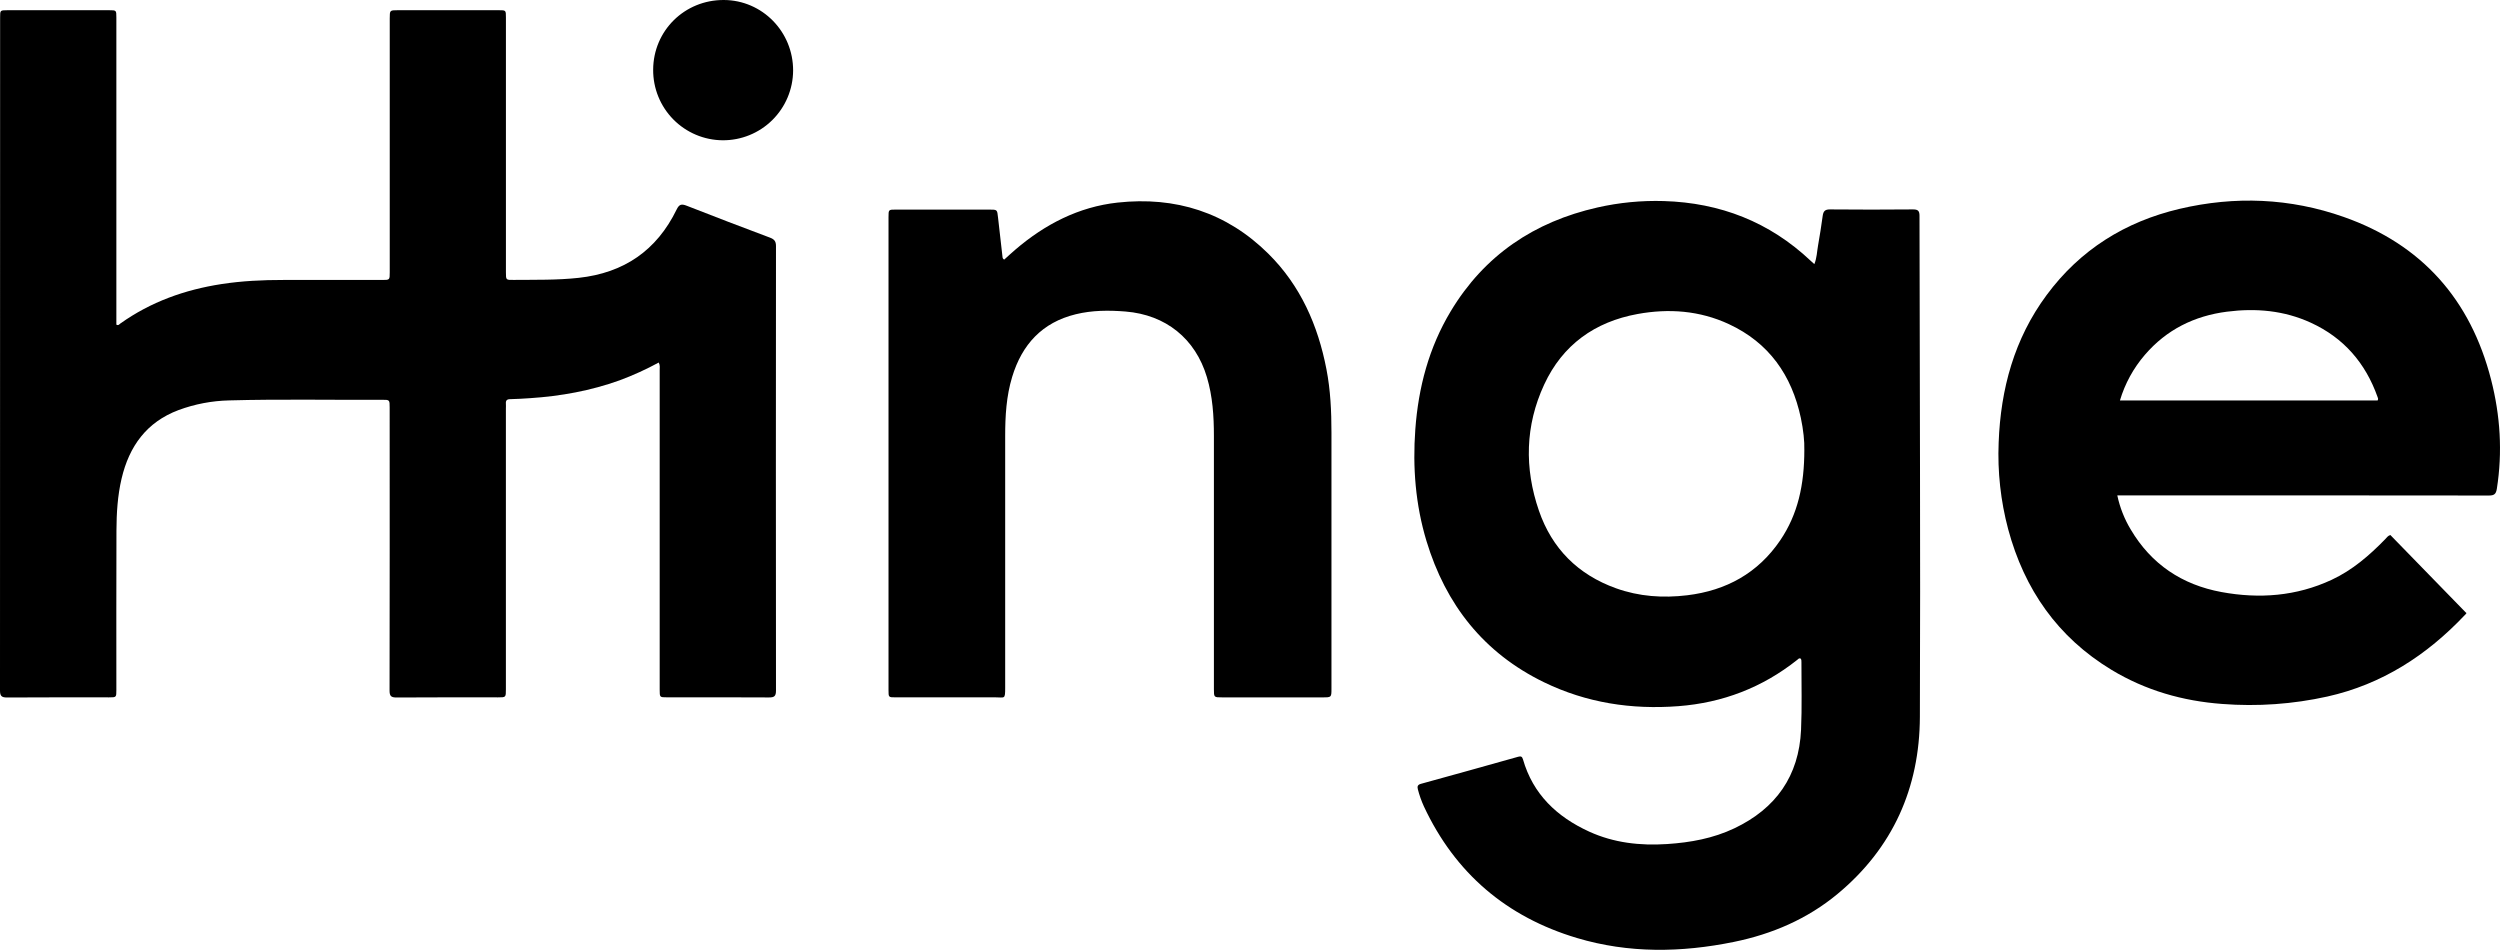 <svg width="1116" height="424" viewBox="0 0 1116 424" fill="#000" xmlns="http://www.w3.org/2000/svg">
<path d="M294.065 161.833C288.447 164.885 282.622 167.536 276.631 169.768C263.701 174.426 250.331 176.839 236.653 177.742C233.693 177.93 230.728 178.133 227.758 178.186C226.273 178.186 225.719 178.774 225.829 180.203C225.892 180.922 225.829 181.651 225.829 182.37V307.748C225.829 311.3 225.829 311.305 222.296 311.305C207.195 311.305 192.095 311.252 176.975 311.363C174.512 311.363 173.895 310.648 173.899 308.235C173.967 266.124 173.983 224.012 173.948 181.897C173.948 178.475 173.948 178.451 170.5 178.466C147.768 178.582 125.036 178.118 102.313 178.741C94.594 178.918 86.958 180.375 79.715 183.051C65.425 188.423 57.672 199.196 54.269 213.671C52.48 221.312 52.017 229.088 51.983 236.878C51.887 260.586 51.949 284.295 51.945 308.003C51.945 311.295 51.945 311.305 48.652 311.305C33.469 311.305 18.277 311.257 3.11 311.363C0.646 311.363 0 310.629 0 308.216C0.058 208.075 0.076 107.935 0.053 7.795C0.053 4.6 0.053 4.561 3.259 4.561C18.443 4.561 33.624 4.561 48.801 4.561C51.94 4.561 51.945 4.59 51.945 7.824C51.945 52.593 51.945 97.359 51.945 142.121V144.92C52.875 145.442 53.27 144.742 53.743 144.404C67.305 134.751 82.507 129.335 98.851 126.811C108.012 125.401 117.201 124.967 126.438 124.977C141.14 124.999 155.84 124.999 170.539 124.977C173.977 124.977 173.981 124.977 173.981 121.598V8.297C173.981 4.566 173.981 4.557 177.592 4.557C192.609 4.557 207.629 4.557 222.652 4.557C225.834 4.557 225.844 4.557 225.844 7.771V121.574C225.844 124.977 225.844 125.006 229.248 124.952C238.958 124.861 248.658 125.088 258.354 124.026C278.541 121.82 293.159 111.79 302.04 93.546C303.211 91.132 304.248 90.934 306.586 91.856C318.904 96.707 331.286 101.408 343.681 106.066C345.587 106.78 346.407 107.649 346.4 109.835C346.336 175.98 346.336 242.123 346.4 308.264C346.4 310.754 345.654 311.353 343.271 311.339C328.089 311.237 312.897 311.29 297.729 311.285C294.494 311.285 294.485 311.285 294.485 307.907C294.485 260.329 294.485 212.751 294.485 165.173C294.48 164.188 294.726 163.131 294.065 161.833Z" fill="#000"/>
<path d="M803.711 293.91C803.022 293.731 802.662 294.248 802.262 294.581C786.716 306.922 768.997 313.723 749.229 315.234C728.337 316.832 708.216 313.762 689.281 304.577C662.349 291.506 645.387 269.931 636.782 241.517C631.877 225.28 630.556 208.637 631.793 191.725C633.161 172.939 637.861 155.172 647.602 138.95C662.635 113.924 684.897 99 713.117 92.614C722.835 90.412 732.791 89.45 742.748 89.752C767.898 90.505 789.906 99.067 808.32 116.453C808.777 116.892 809.261 117.302 809.923 117.901C811.066 115.13 811.083 112.317 811.573 109.623C812.384 105.207 813.019 100.762 813.658 96.311C813.93 94.381 814.619 93.464 816.848 93.483C829.214 93.609 841.581 93.589 853.971 93.483C856.15 93.483 856.866 94.086 856.866 96.321C856.926 170.898 857.346 245.465 857.034 320.046C856.909 351.705 844.979 378.566 820.28 399.053C806.78 410.256 791.055 416.989 773.972 420.476C750.526 425.258 727.057 425.635 703.957 418.726C672.564 409.34 649.602 389.849 635.646 360.02C634.506 357.533 633.595 354.949 632.919 352.297C632.573 350.988 632.919 350.261 634.368 349.884C648.829 345.91 663.28 341.889 677.714 337.817C678.877 337.49 679.479 337.672 679.835 338.917C684.316 354.589 695.052 364.664 709.386 371.223C720.408 376.267 732.143 377.576 744.197 376.782C754.614 376.099 764.745 374.265 774.228 369.756C792.753 360.952 803.069 346.408 803.99 325.77C804.434 315.741 804.138 305.682 804.161 295.638C804.104 295.092 804.289 294.397 803.711 293.91ZM805.449 200.755C805.57 197.184 805.022 191.84 803.899 186.565C799.829 167.509 789.684 153.005 771.75 144.679C758.732 138.636 744.963 137.627 731.013 140.171C711.93 143.656 697.547 153.922 689.321 171.67C680.83 189.982 680.444 208.999 686.971 227.963C692.807 244.91 704.444 256.527 721.372 262.604C731.679 266.306 742.348 267.04 753.192 265.727C770.597 263.618 784.749 255.837 794.709 241.179C802.561 229.58 805.456 216.476 805.456 200.775L805.449 200.755Z" fill="#000"/>
<path d="M945.167 221.158C946.303 226.53 948.33 231.674 951.164 236.376C960.354 251.923 974.123 261.059 991.663 264.289C1008.54 267.397 1025.1 266.166 1040.84 258.834C1050.07 254.539 1057.67 247.974 1064.72 240.73C1065.38 240.054 1065.89 239.19 1067.05 238.828L1100.75 273.44C1101.34 273.686 1100.75 274.077 1100.33 274.526C1083.33 292.515 1063.34 305.479 1038.92 310.938C1023.54 314.346 1007.74 315.462 992.036 314.249C974.385 312.951 957.776 308.202 942.586 299.021C918.555 284.488 903.674 263.116 896.436 236.202C893.088 223.607 891.66 210.578 892.201 197.555C893.092 173.596 899.173 151.219 913.62 131.705C928.568 111.482 948.697 98.937 972.99 93.222C997.7 87.43 1022.3 88.395 1046.27 96.852C1081.16 109.141 1102.88 133.781 1112.02 169.474C1116.13 185.484 1117.18 201.764 1114.59 218.199C1114.22 220.516 1113.42 221.206 1111.09 221.201C1056.95 221.137 1002.81 221.122 948.677 221.158H945.167ZM946.337 178.756H1061.38C1061.79 178.036 1061.47 177.597 1061.32 177.163C1055.95 162.041 1046.23 150.799 1031.58 144.071C1019.63 138.578 1007.02 137.478 994.127 139.133C979.558 140.997 967.127 147.16 957.483 158.387C952.371 164.316 948.572 171.263 946.337 178.77V178.756Z" fill="#000"/>
<path d="M448.285 115.879C449.896 114.431 451.523 112.92 453.21 111.477C466.447 100.125 481.527 92.329 498.902 90.433C524.711 87.614 547.569 94.777 566.242 113.311C580.575 127.535 588.327 145.21 592.122 164.811C593.937 174.156 594.364 183.606 594.364 193.096C594.364 231.181 594.364 269.27 594.364 307.362C594.364 311.305 594.364 311.31 590.441 311.31H545.603C541.898 311.31 541.888 311.31 541.888 307.646C541.888 269.957 541.888 232.269 541.888 194.582C541.888 185.716 541.32 176.941 538.769 168.378C533.629 151.128 520.372 140.529 502.455 139.066C494.949 138.458 487.51 138.496 480.216 140.282C465.231 143.936 456.225 153.768 451.832 168.243C449.21 176.878 448.712 185.749 448.712 194.688C448.712 232.14 448.712 269.587 448.712 307.029C448.712 312.338 448.497 311.286 444.373 311.296C429.519 311.339 414.661 311.296 399.8 311.296C396.644 311.296 396.634 311.296 396.634 308.081C396.634 237.686 396.634 167.292 396.634 96.9C396.634 93.57 396.634 93.56 399.921 93.56H441.603C445.19 93.56 445.139 93.56 445.516 97.065C446.154 102.967 446.853 108.861 447.526 114.759C447.536 114.998 447.613 115.229 447.744 115.427C447.879 115.625 448.067 115.781 448.285 115.879Z" fill="#000"/>
<path d="M291.573 31.156C291.626 13.718 305.588 -0.077 323.118 0C340.306 0.073 354.115 14.181 354.047 31.557C353.99 39.851 350.646 47.783 344.75 53.608C338.854 59.433 330.885 62.674 322.6 62.619C314.315 62.563 306.392 59.215 300.574 53.311C294.755 47.407 291.517 39.431 291.573 31.137V31.156Z" />
</svg>
